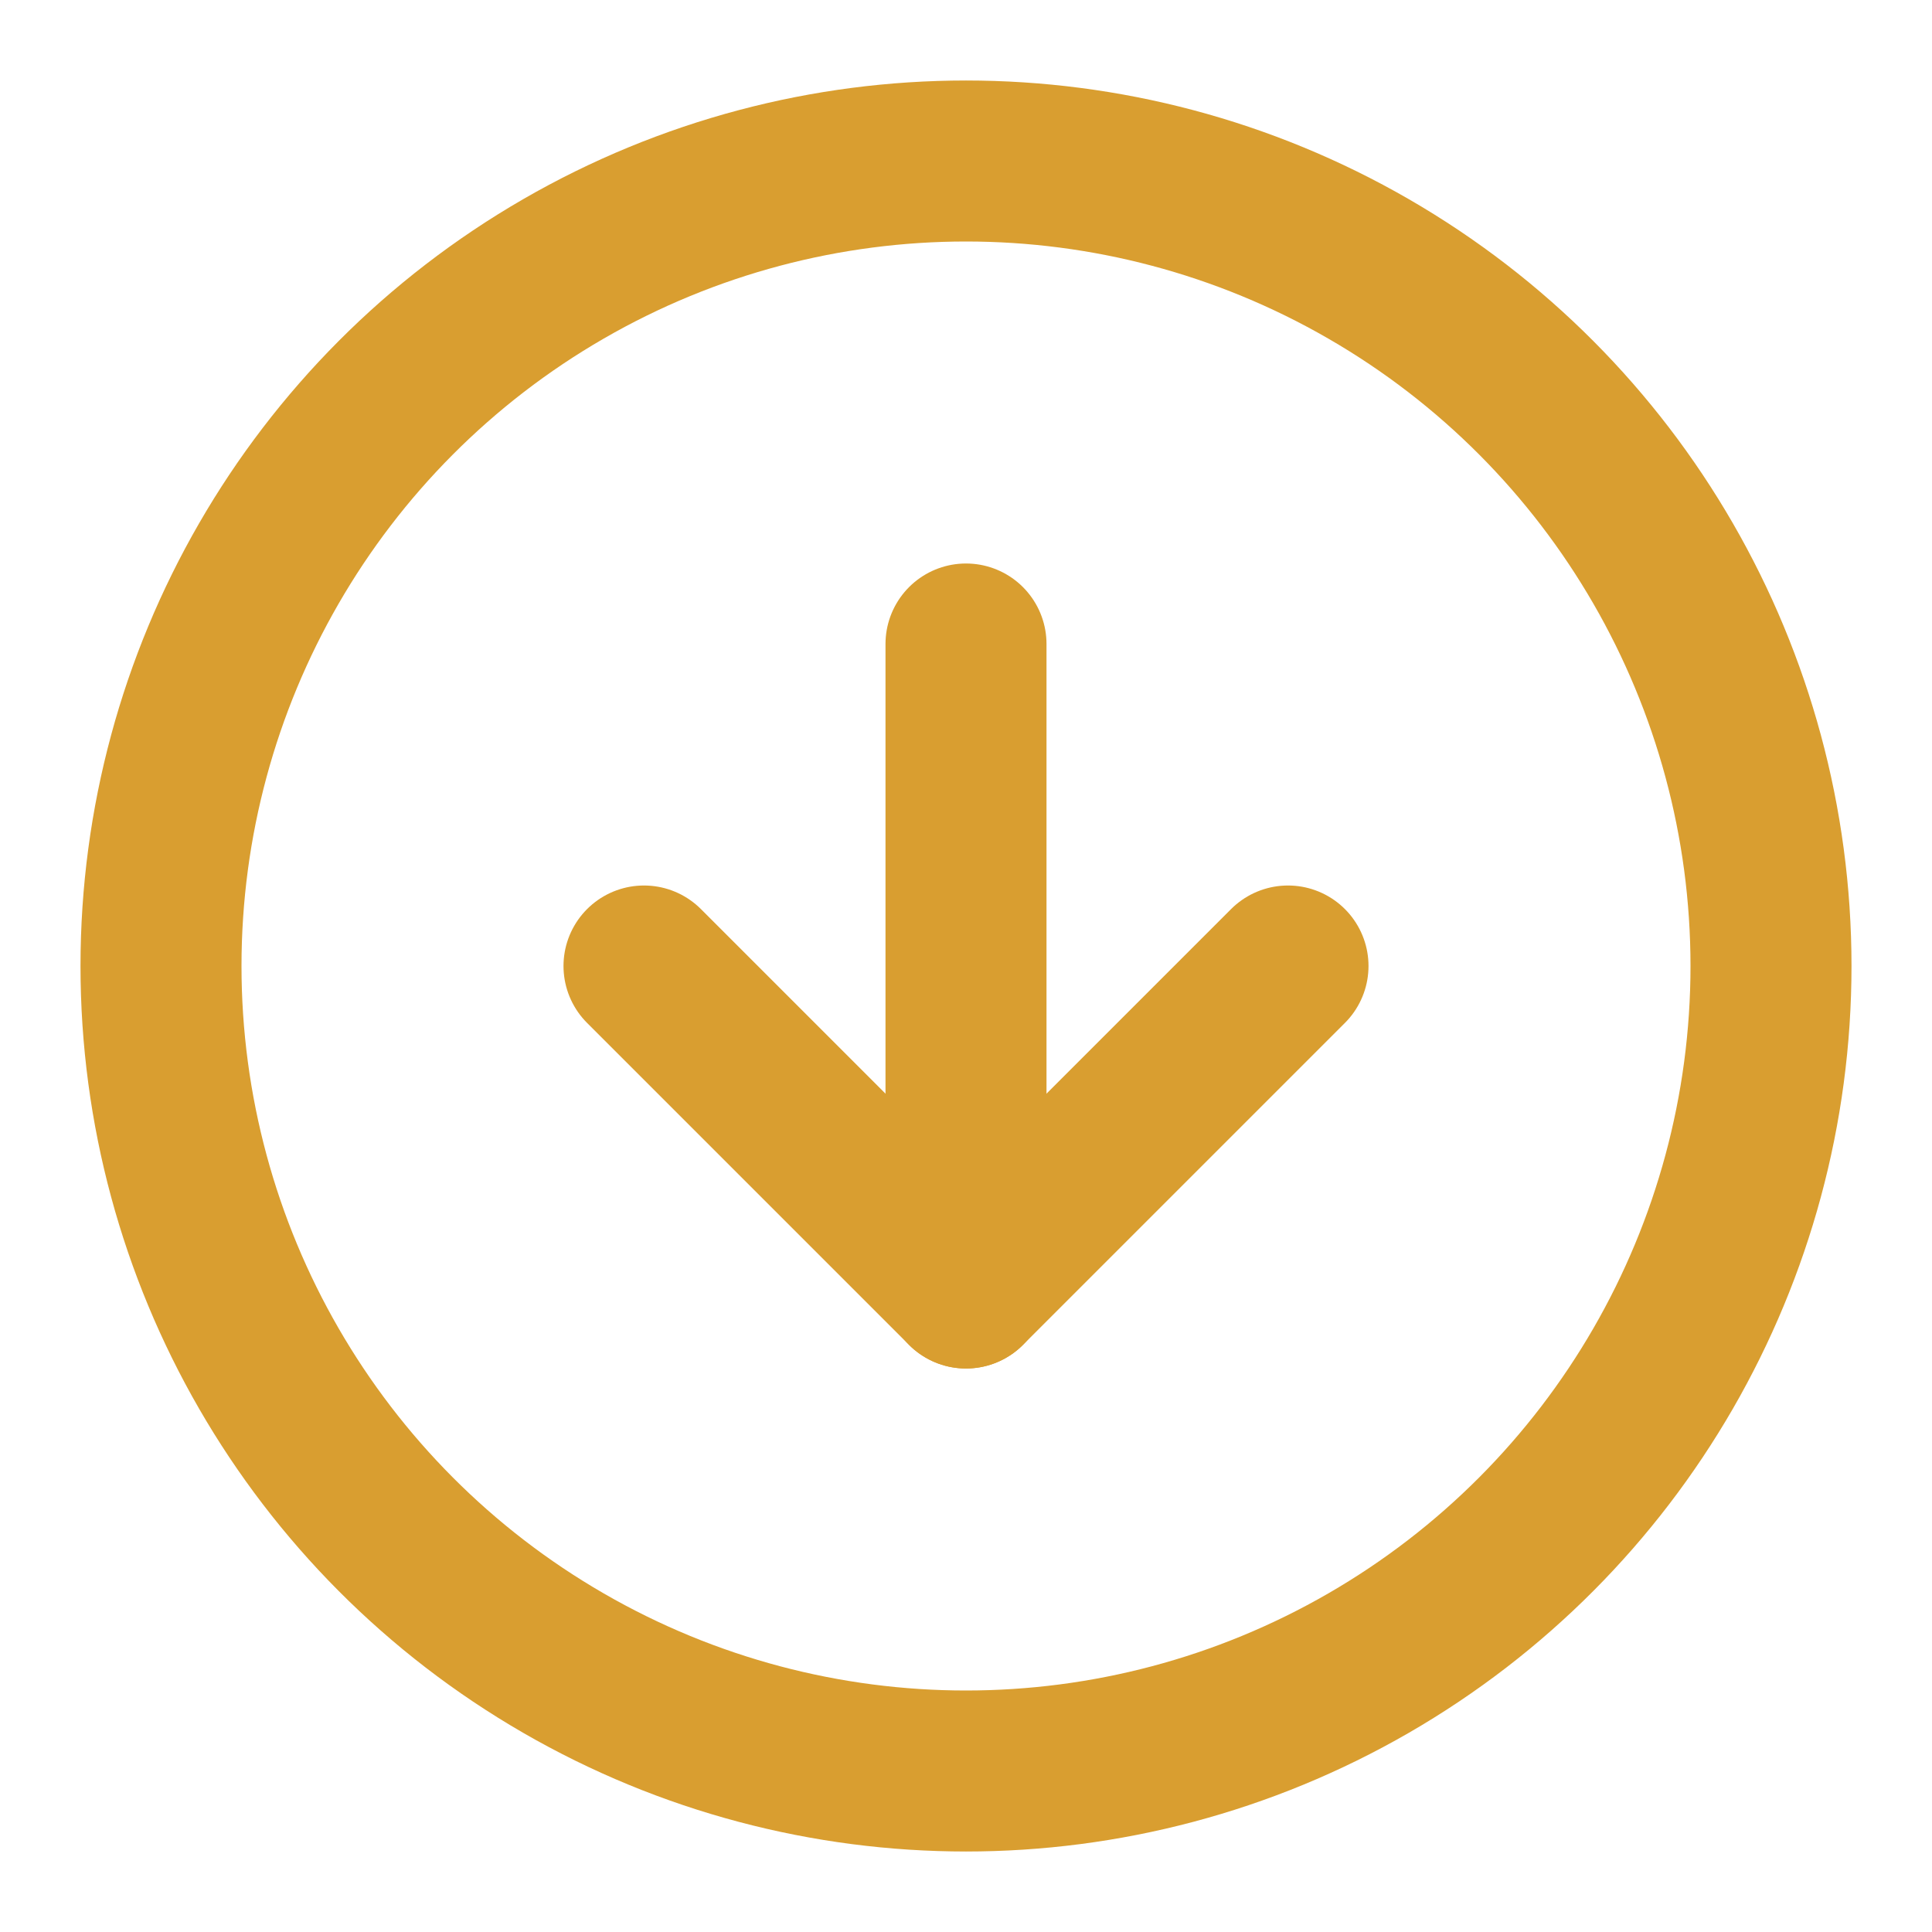 <svg xmlns="http://www.w3.org/2000/svg" width="24" height="24" viewBox="0 0 24 24" fill="none" stroke="#d99e30" stroke-width="2" stroke-linecap="round" stroke-linejoin="round" class="feather feather-arrow-down-circle"><circle cx="12" cy="12" r="10"></circle><polyline points="8 12 12 16 16 12"></polyline><line x1="12" y1="8" x2="12" y2="16"></line></svg>